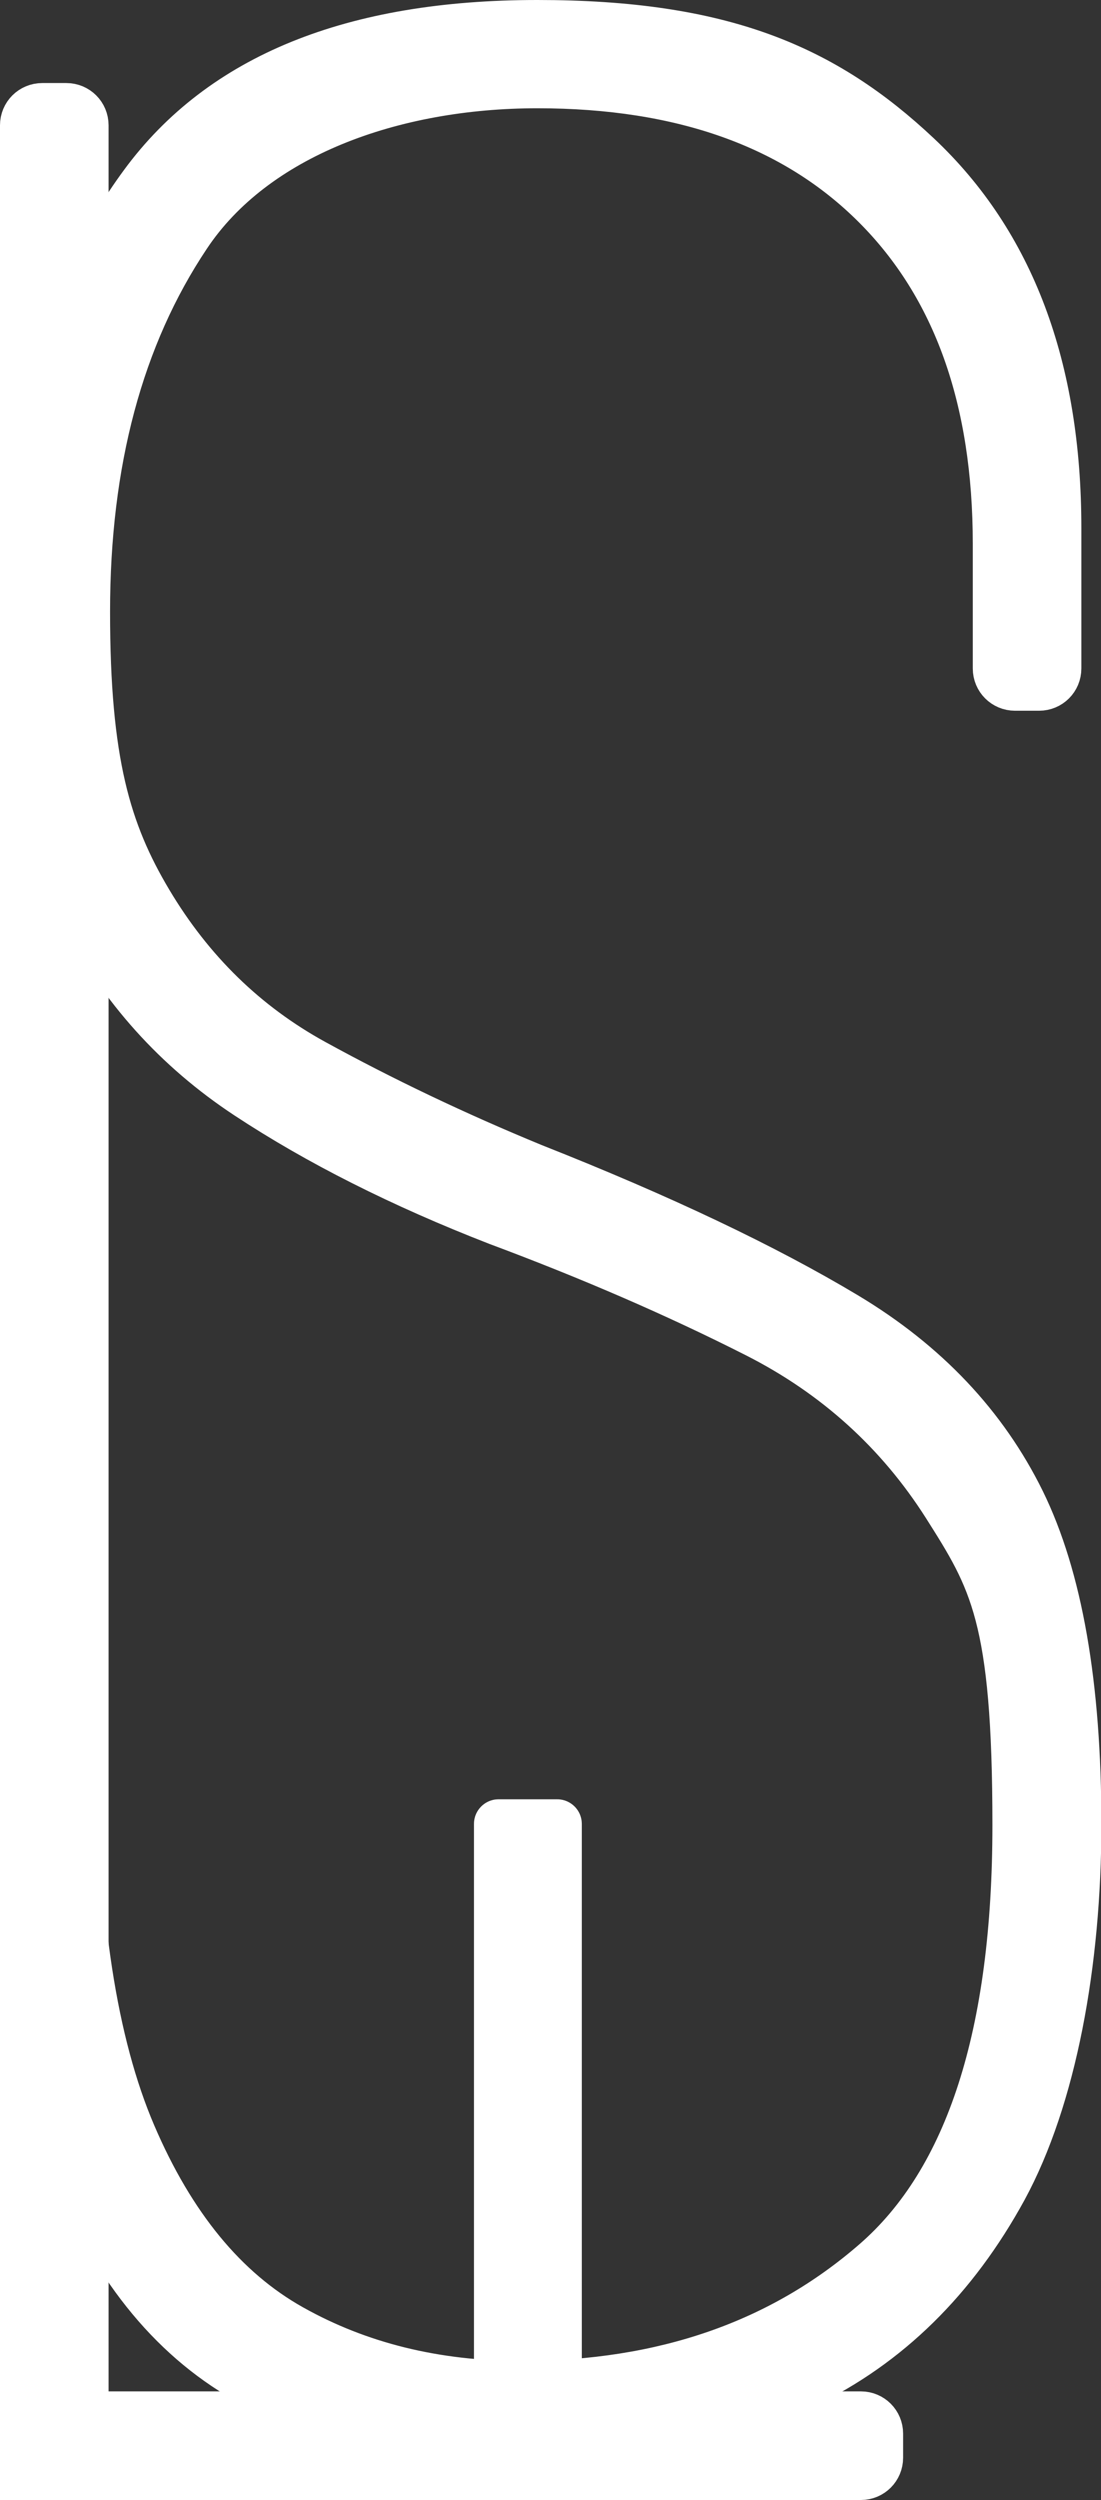 <?xml version="1.0" encoding="UTF-8"?>
<svg id="Layer_2" data-name="Layer 2" xmlns="http://www.w3.org/2000/svg" viewBox="0 0 297.1 674.3">
  <rect x="0" y="0" width="297.1" height="674.3" fill="#333333" stroke="none"/>
  <defs>
    <style>
      .cls-1 {
        fill: #fff;
        stroke: #fff;
        stroke-miterlimit: 10;
        stroke-width: 12px;
      }
    </style>
  </defs>
  <g id="Layer_1-2" data-name="Layer 1">
    <g>
      <path class="cls-1" d="m6,668.3V33.8c0-3,2.4-5.4,5.4-5.4h6.5c3,0,5.4,2.4,5.4,5.4v617.2h209c3,0,5.4,2.4,5.4,5.4v6.5c0,3-2.4,5.4-5.4,5.4H6Z"/>
      <path class="cls-1" d="m140.6,660c-27.4,0-51.6-5.6-72.5-16.8-20.9-11.2-37-30.5-48.2-57.9-11.2-27.4-7.8-64.6-7.8-111.5v-7.6c0-3-6.6-5.4-3.6-5.4h6.5c3,0,5.4,2.4,5.4,5.4v7.6c0,43.3,5.2,77.3,15.7,101.8,10.5,24.5,24.7,41.9,42.8,52,18,10.1,38.6,15.2,61.7,15.2,38.3,0,70-11,95.3-33,25.3-22,37.9-61.2,37.9-117.5s-6.3-66.2-18.9-86.1c-12.6-19.8-29.6-35.2-50.9-46-21.3-10.8-44.6-20.9-69.8-30.3-26-10.1-48.6-21.5-67.7-34.1-19.1-12.6-33.9-29.1-44.4-49.3-10.5-20.2-15.7-47.3-15.7-81.2,0-48.4,10.6-87,31.9-115.9C59.6,20.4,95.1,6,145,6s77.6,11.9,102.9,35.7c25.3,23.8,37.9,57.4,37.9,100.7v37.9c0,3-2.4,5.4-5.4,5.4h-6.5c-3,0-5.4-2.4-5.4-5.4v-33.6c0-39-10.8-69.3-32.5-91-21.7-21.7-52-32.5-91-32.5s-76.2,13.5-94.2,40.6c-18.1,27.1-27.1,60.8-27.1,101.2s5.6,59.2,16.8,78c11.2,18.8,26,33.2,44.4,43.3,18.4,10.1,38.1,19.5,59,28.1,34.7,13.7,62.8,27.1,84.5,40.1,21.7,13,37.5,29.8,47.6,50.3,10.1,20.6,15.2,49.6,15.2,87.2s-6.7,74-20,98.5c-13.4,24.5-31.4,42.2-54.1,53.1-22.7,10.8-48.2,16.2-76.3,16.2Z"/>
      <path class="cls-1" d="m133.9,491.3h17.1v155.4c0,.3-.3.6-.6.6h-15.9c-.3,0-.6-.3-.6-.6v-155.4h0Z" transform="translate(284.9 1138.6) rotate(180)"/>
    </g>
  </g>
</svg>